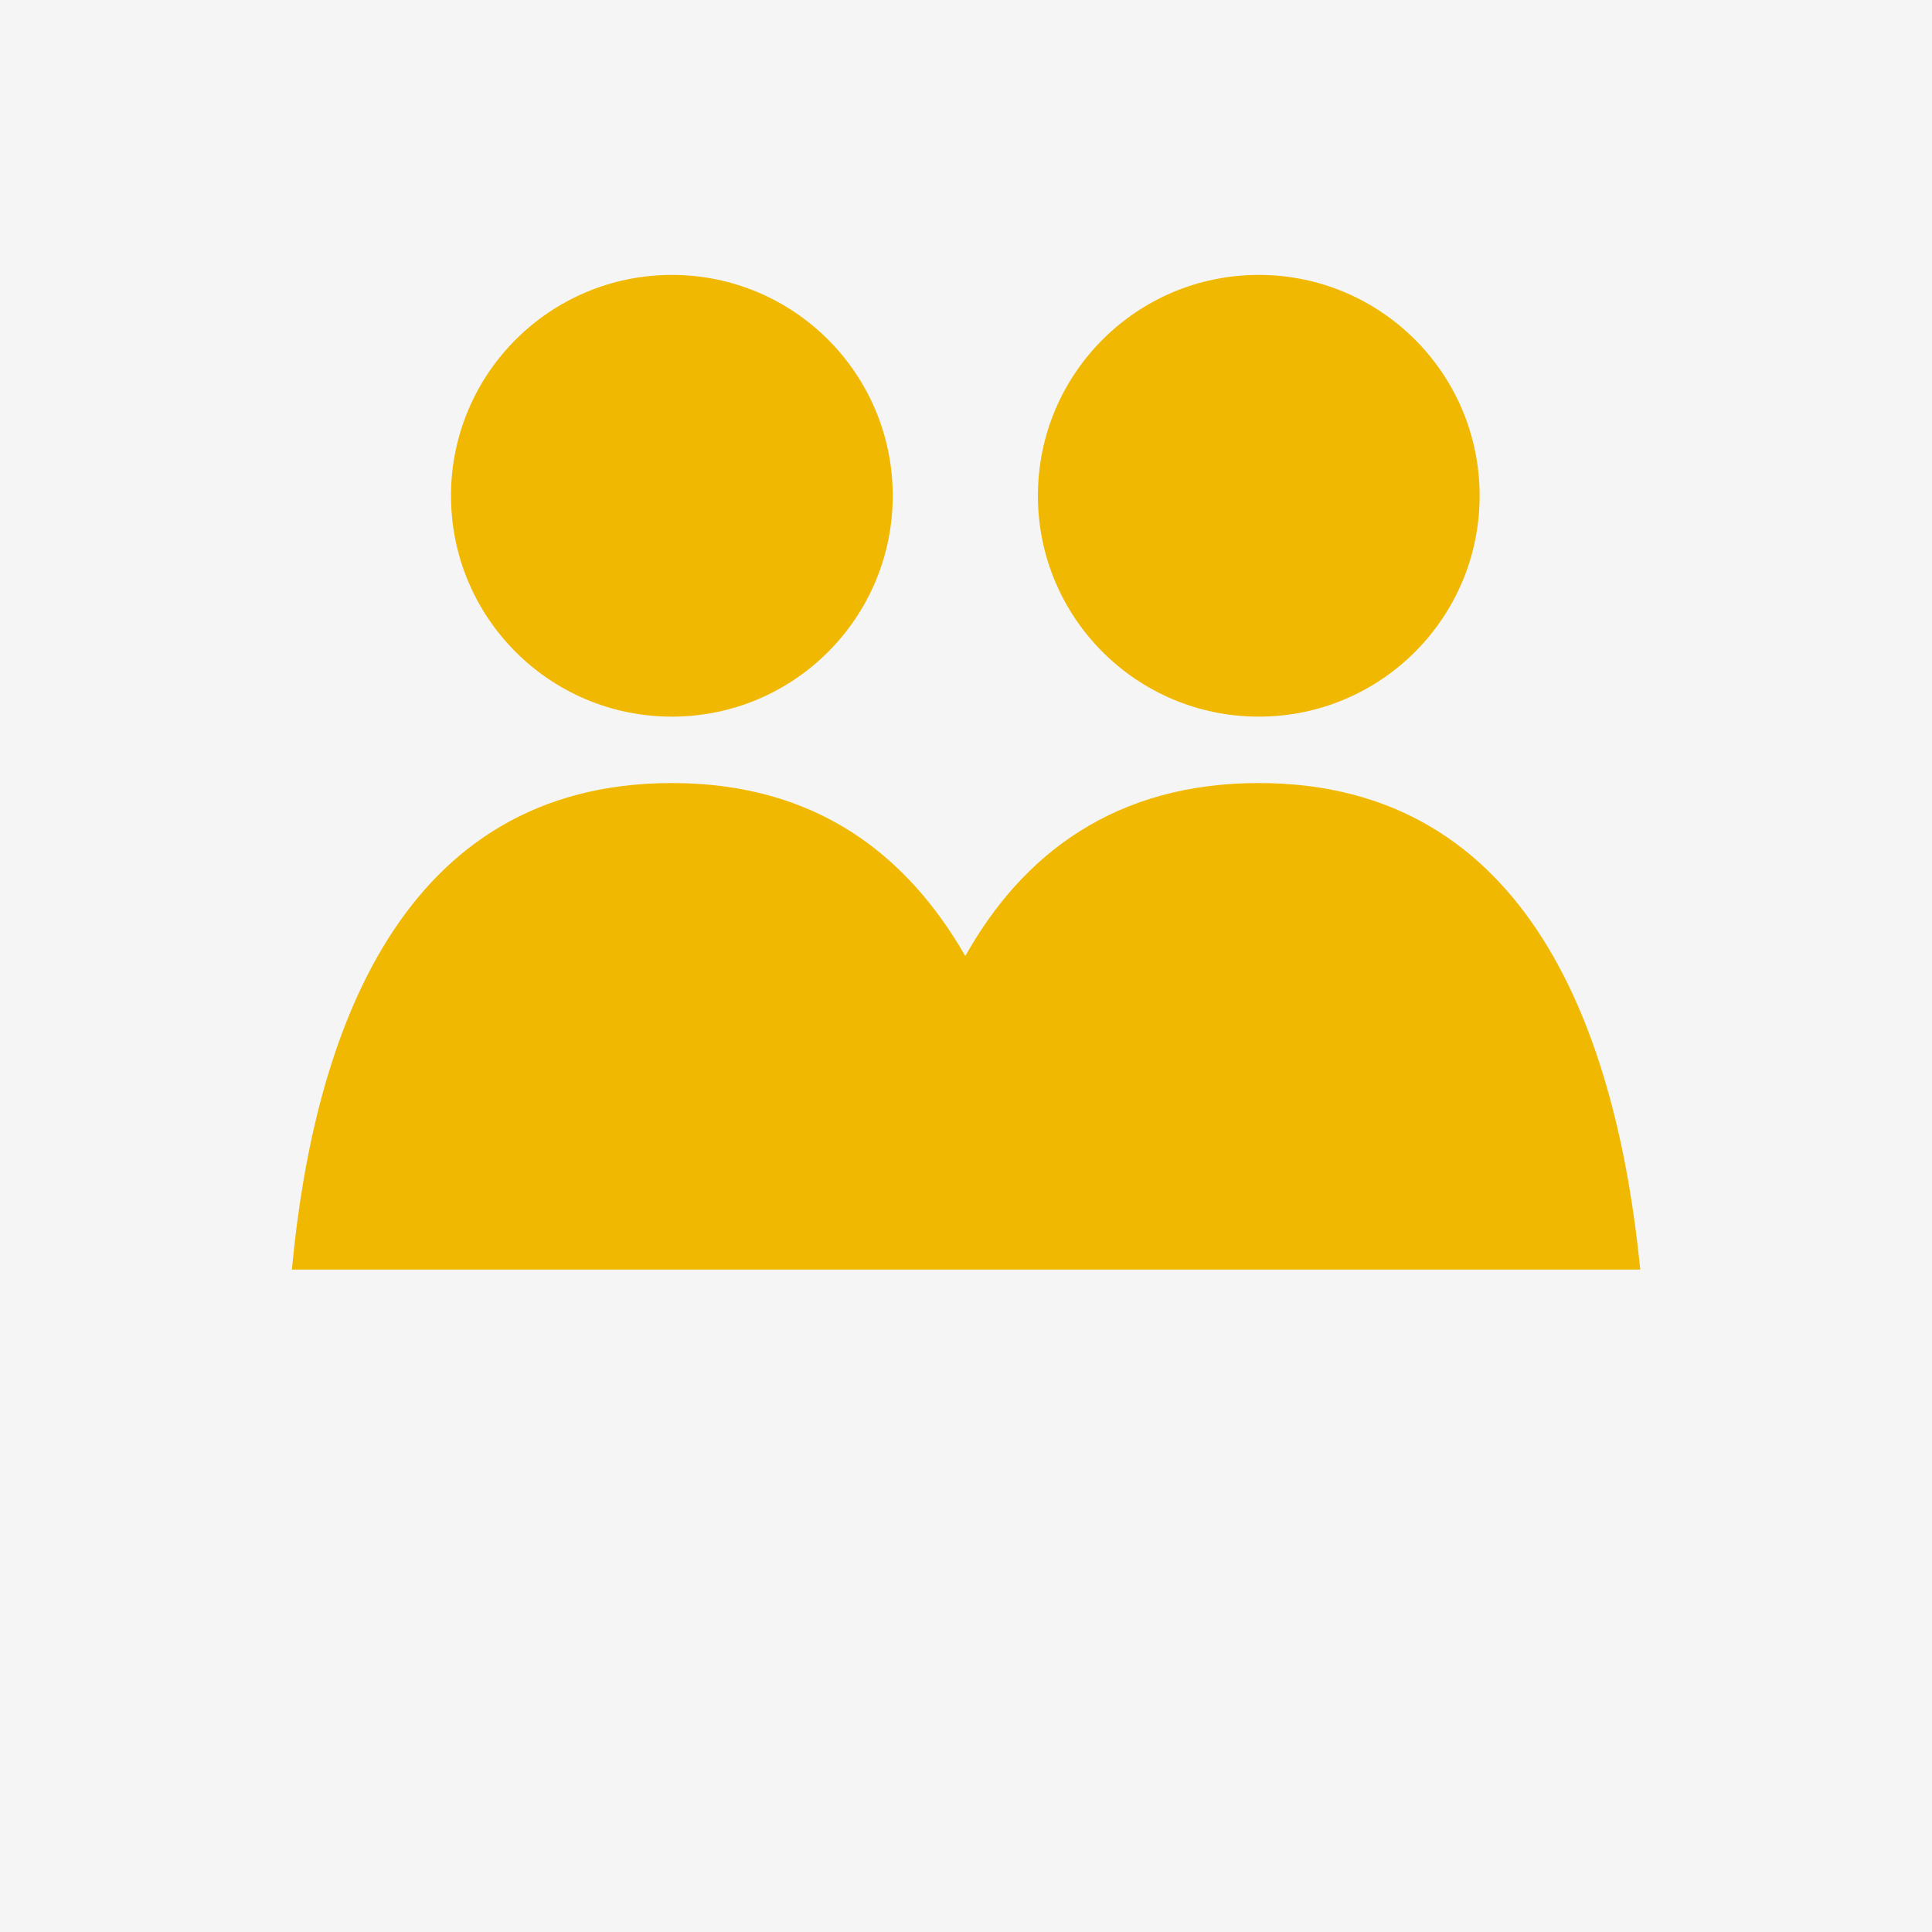 <svg width="934" height="934" viewBox="0 0 934 934" fill="none" xmlns="http://www.w3.org/2000/svg">
<rect width="934" height="934" fill="#F5F5F5"/>
<path d="M431.573 239.68C431.573 298.664 383.787 346.451 324.803 346.451C265.819 346.451 218.032 298.664 218.032 239.68C218.032 180.696 265.819 132.909 324.803 132.909C383.787 132.904 431.573 180.691 431.573 239.68V239.68ZM608.533 132.904C549.549 132.904 501.763 180.691 501.763 239.675C501.763 298.659 549.549 346.445 608.533 346.445C667.517 346.445 715.304 298.659 715.304 239.675C715.309 180.691 667.523 132.904 608.533 132.904ZM608.533 378.557C539.096 378.557 494.293 412.907 466.667 462.183C438.292 412.901 394.24 378.557 324.8 378.557C193.388 378.557 151.573 501.011 141.12 613.757H792.96C781.757 501.012 739.944 378.557 608.533 378.557V378.557Z" fill="#F0B800"/>
</svg>

